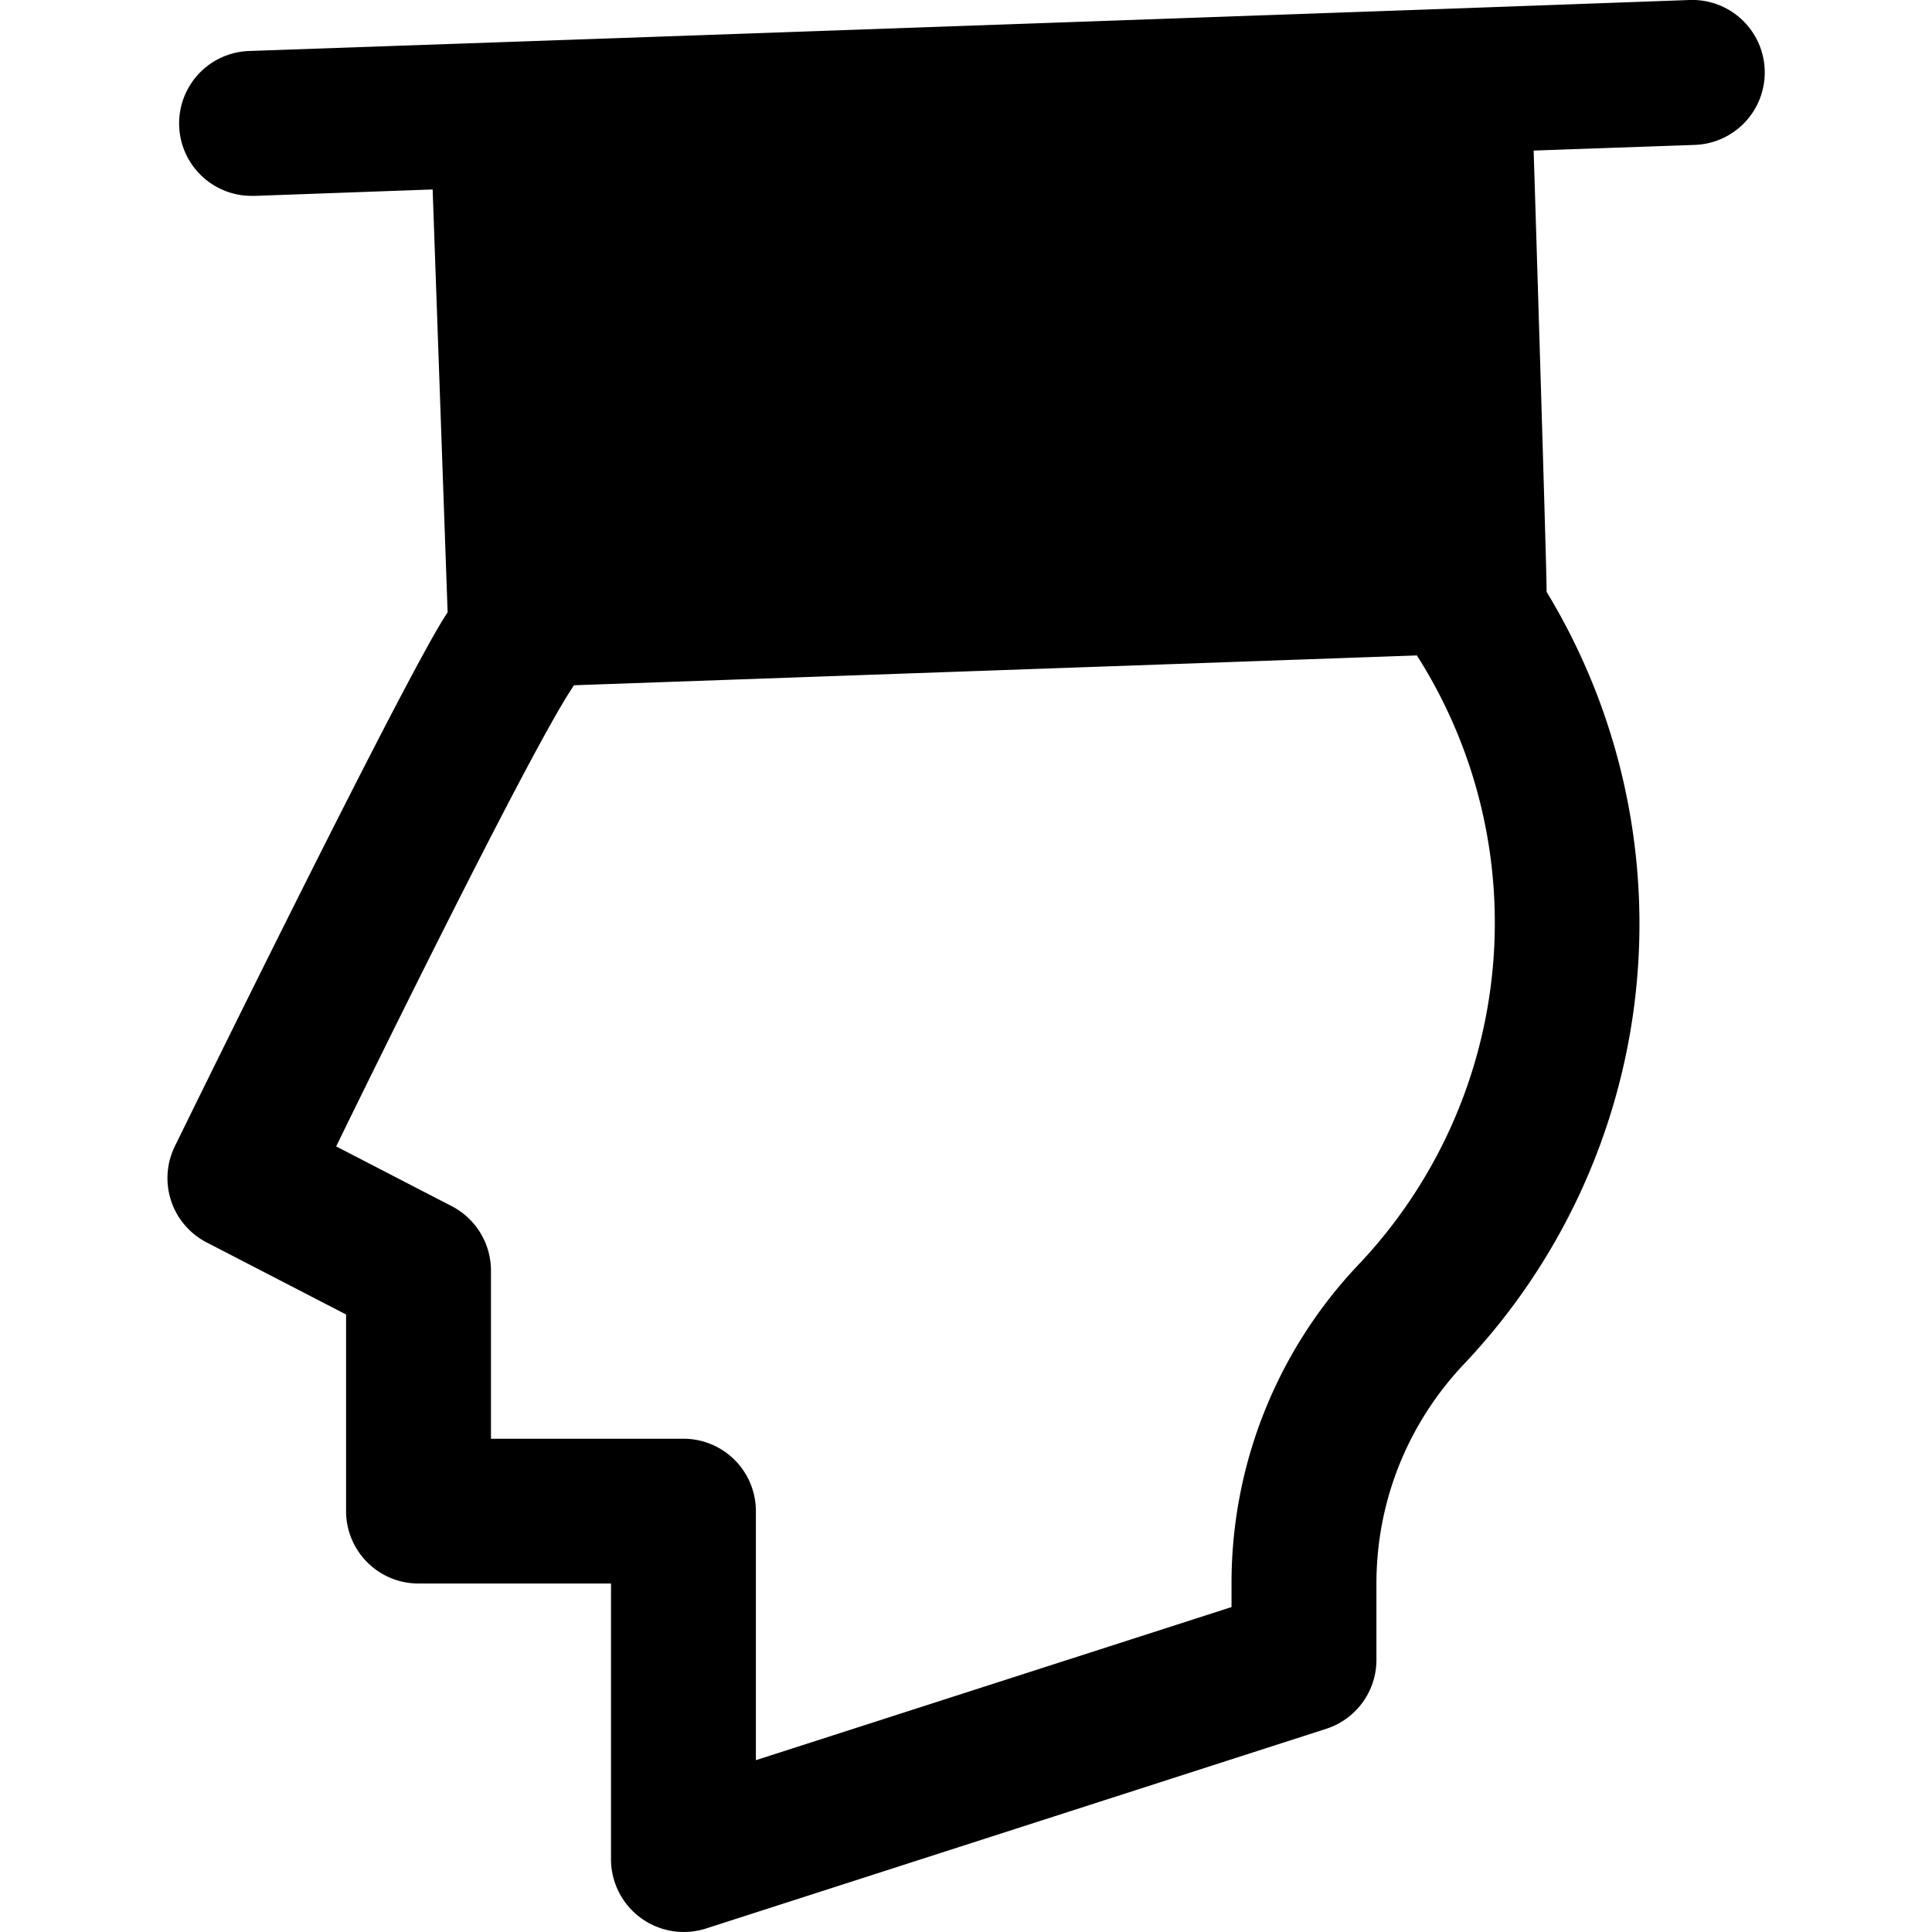 <svg xmlns="http://www.w3.org/2000/svg" viewBox="0 0 16 16">
    <path fill="#000" fill-rule="evenodd" d="M13.992 0L12.06.07 5.845.29 2.073.422a.6.6 0 0 0 .021 1.2h.022l1.467-.053.124 3.502c-.343.506-2.259 4.422-2.259 4.422a.599.599 0 0 0 .263.796l1.155.597v1.628c0 .331.268.6.6.6H5.06V15.4a.603.603 0 0 0 .784.572l5.14-1.655a.6.6 0 0 0 .415-.57v-.632c0-.678.256-1.32.721-1.814a5.3 5.3 0 0 0 .688-6.4c.006-.037-.107-3.654-.107-3.654l1.335-.047a.6.6 0 0 0-.043-1.2m-2.746 10.477a3.828 3.828 0 0 0-1.048 2.638v.194L6.26 14.577v-2.062a.6.6 0 0 0-.6-.6H4.066v-1.393a.601.601 0 0 0-.325-.533l-.957-.495s1.6-3.285 1.97-3.819l6.98-.247a4.117 4.117 0 0 1-.488 5.05"/>
</svg>
